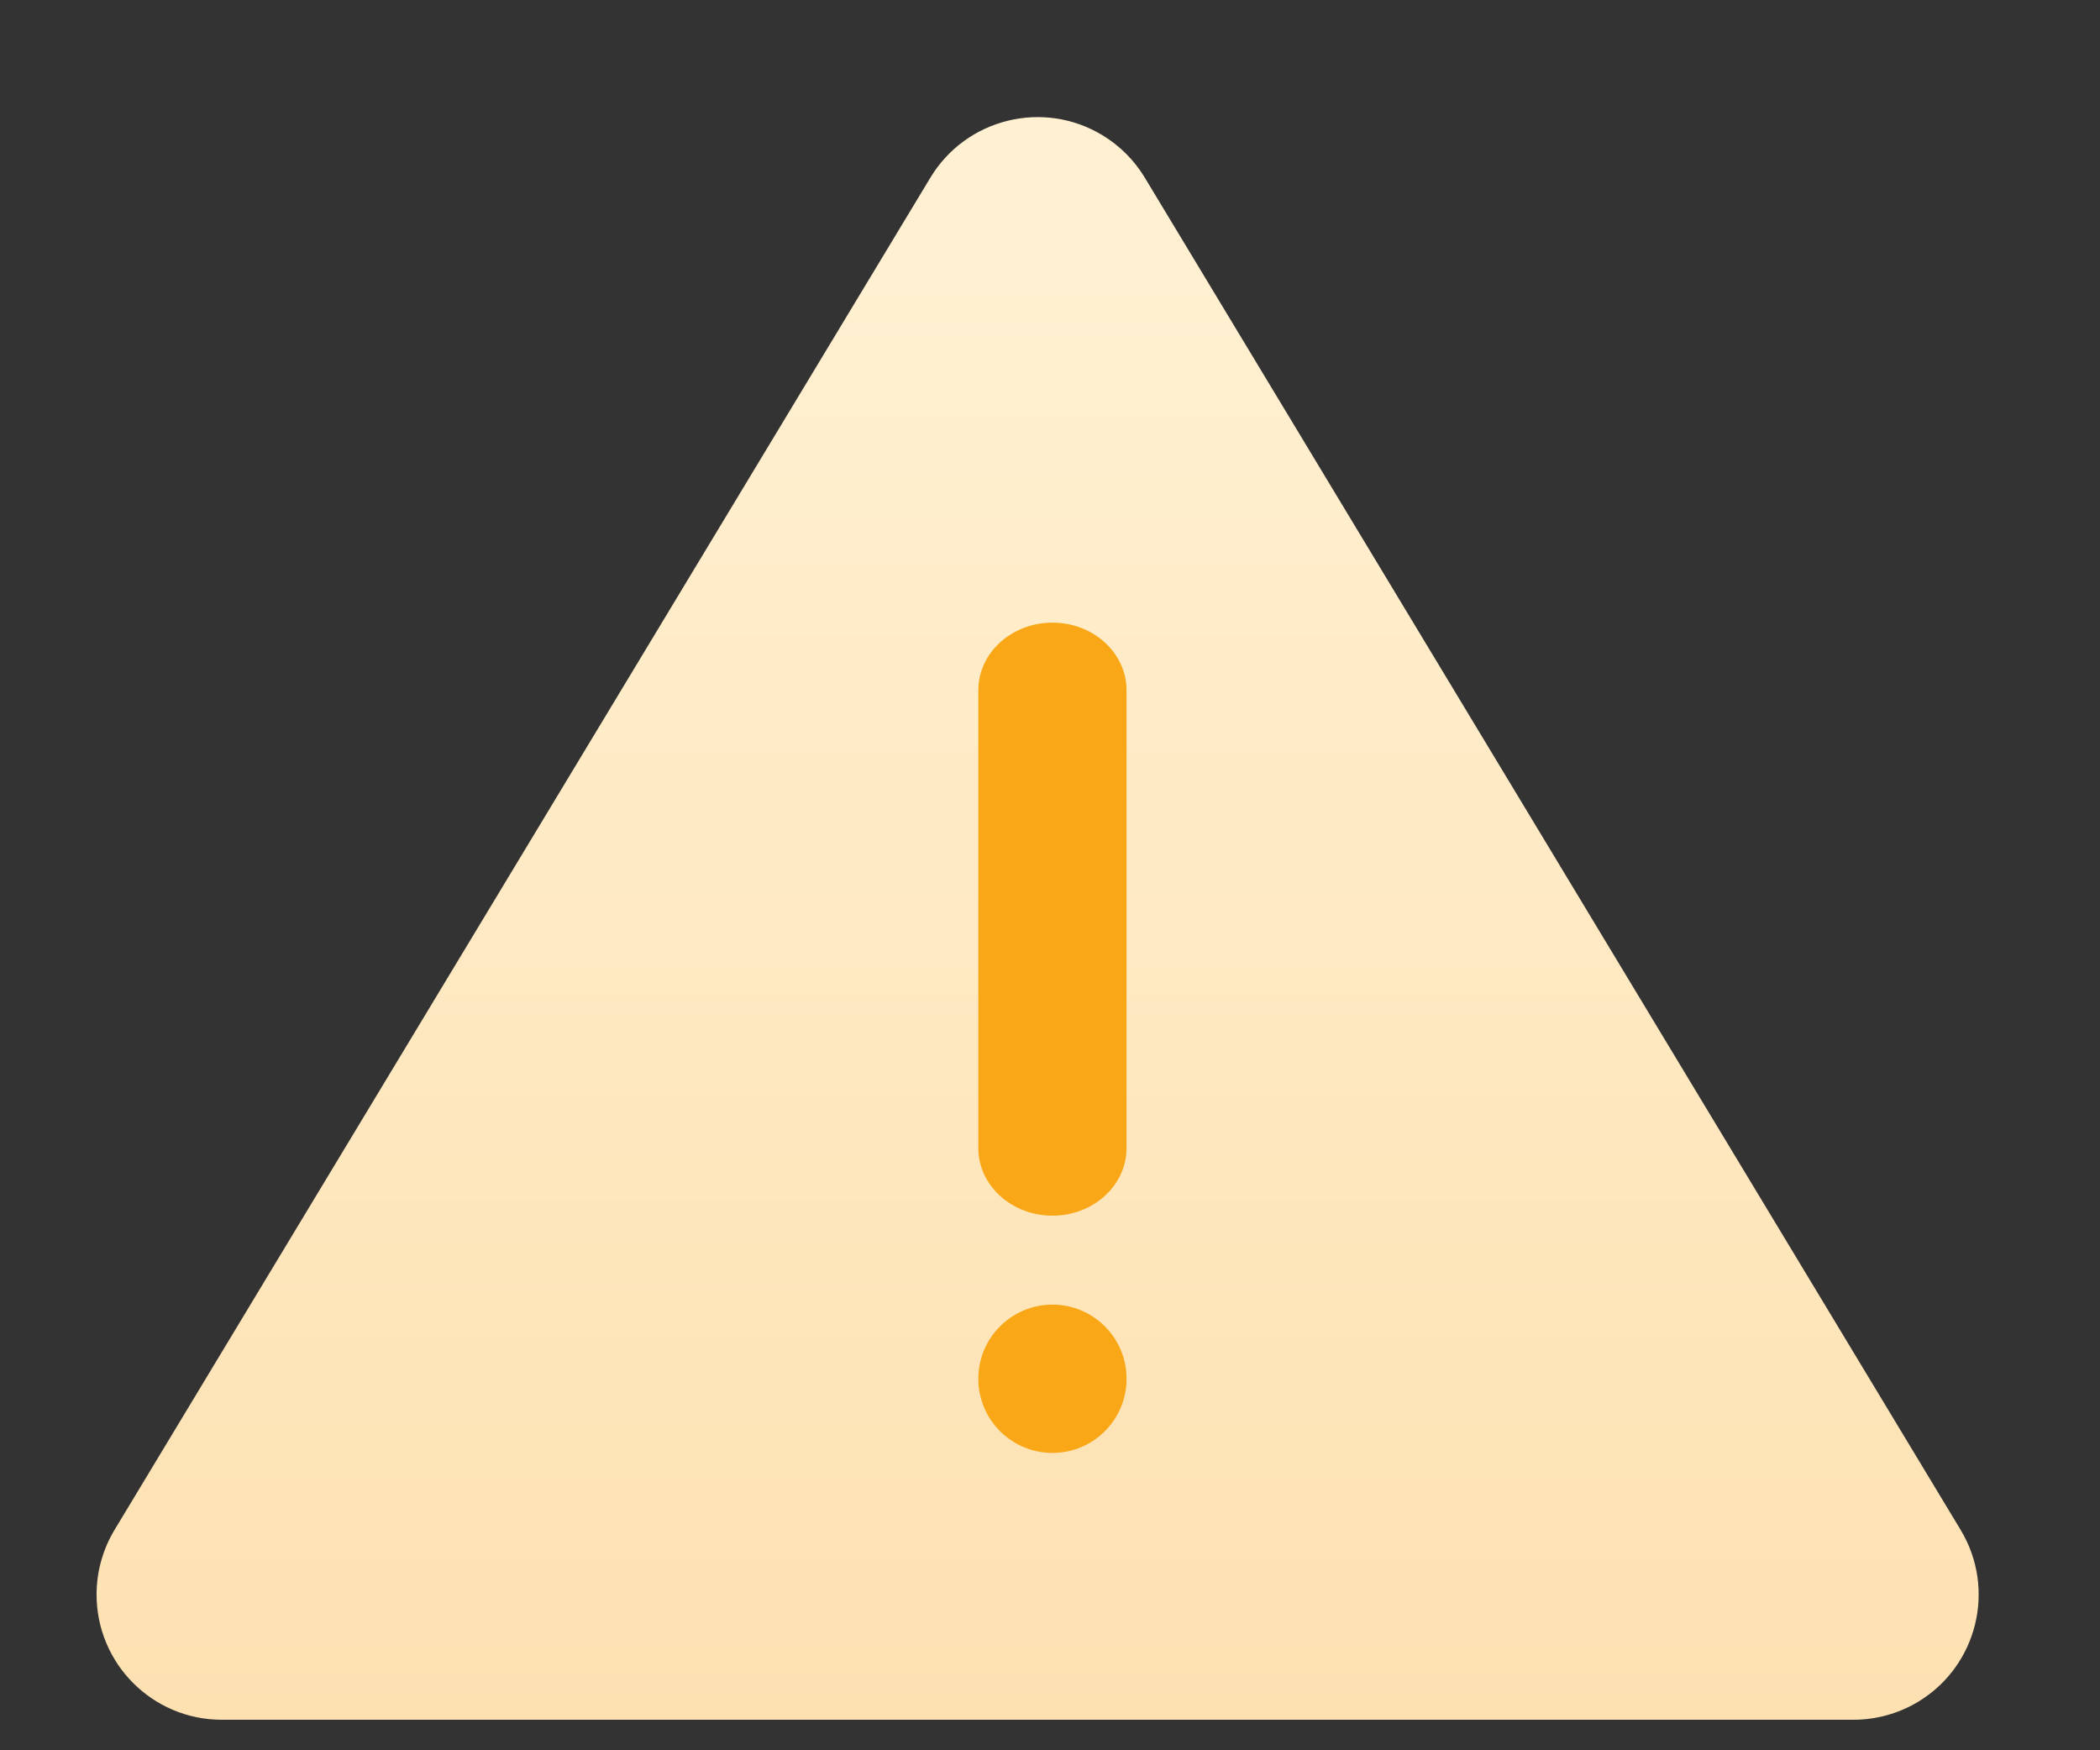 <svg xmlns="http://www.w3.org/2000/svg" width="60" height="50" viewBox="0 0 60 50">
    <rect x="0" y="0" width="60" height="50" fill="#333333" stroke="none"/>
    <defs>
        <linearGradient id="pg87l7tqca" x1="50%" x2="50%" y1="10.719%" y2="100%">
            <stop offset="0%" stop-color="#FFF0D1"/>
            <stop offset="100%" stop-color="#FDE1B1"/>
        </linearGradient>
    </defs>
    <g fill="none" fill-rule="evenodd">
        <g>
            <g transform="translate(-182 -312) translate(182 312)">
                <path fill="url(#pg87l7tqca)" d="M32.708 5.074l23.31 38.63c1.021 1.69.478 3.889-1.213 4.91-.558.336-1.197.514-1.848.514H6.335c-1.975 0-3.576-1.601-3.576-3.577 0-.651.178-1.29.514-1.848l23.31-38.629c1.021-1.69 3.22-2.234 4.911-1.214.497.3.914.717 1.214 1.214z"/>
                <circle cx="30.07" cy="39.387" r="2.118" fill="#F9A716"/>
                <path fill="#F9A716" fill-rule="nonzero" d="M27.952 19.721v13.074c0 1.068.948 1.933 2.118 1.933s2.117-.865 2.117-1.933V19.72c0-1.068-.948-1.933-2.117-1.933-1.17 0-2.118.865-2.118 1.933z"/>
            </g>
        </g>
    </g>
</svg>

